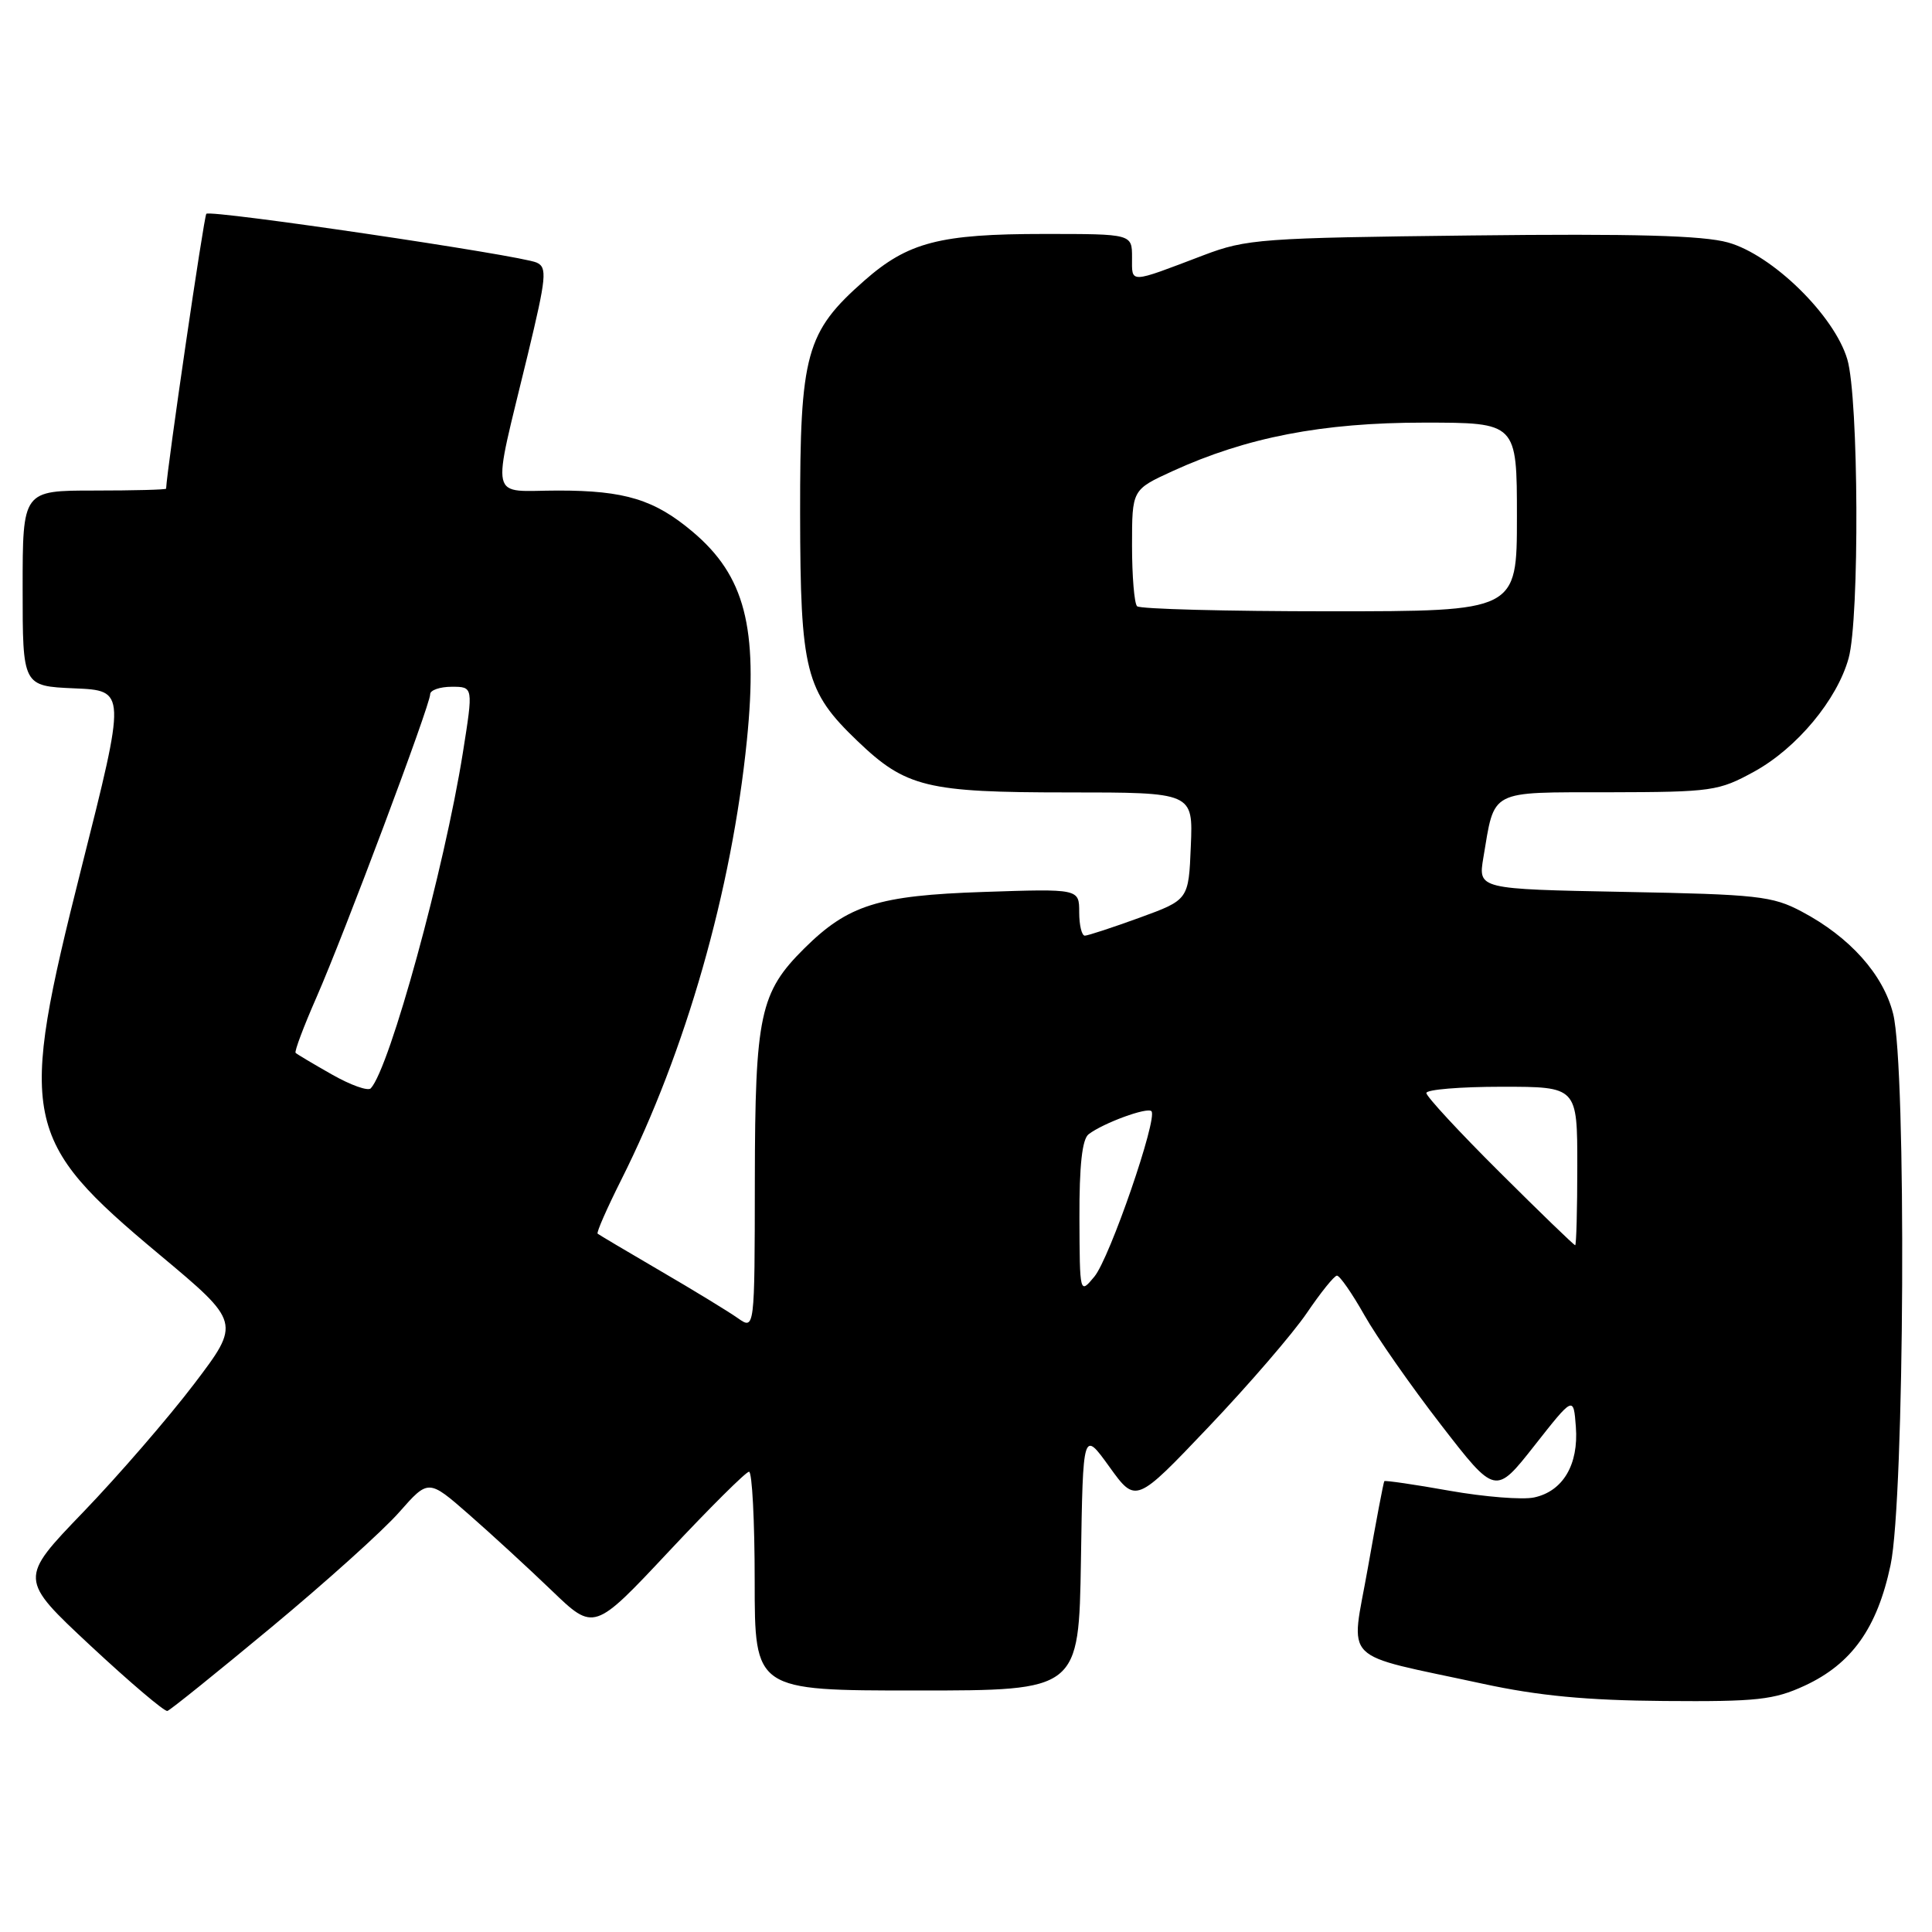 <?xml version="1.0" encoding="UTF-8" standalone="no"?>
<!DOCTYPE svg PUBLIC "-//W3C//DTD SVG 1.1//EN" "http://www.w3.org/Graphics/SVG/1.1/DTD/svg11.dtd" >
<svg xmlns="http://www.w3.org/2000/svg" xmlns:xlink="http://www.w3.org/1999/xlink" version="1.1" viewBox="0 0 256 256">
 <g >
 <path fill="currentColor"
d=" M 35.95 215.63 C 43.15 209.65 50.78 202.79 52.90 200.37 C 56.77 195.98 56.77 195.98 62.13 200.67 C 65.08 203.25 70.02 207.79 73.11 210.76 C 78.71 216.15 78.71 216.15 88.61 205.59 C 94.05 199.78 98.84 195.02 99.25 195.01 C 99.66 195.01 100.00 201.53 100.00 209.50 C 100.00 224.00 100.00 224.00 121.48 224.00 C 142.95 224.00 142.95 224.00 143.23 206.75 C 143.50 189.50 143.50 189.50 147.00 194.36 C 150.50 199.22 150.50 199.22 160.16 189.06 C 165.47 183.48 171.32 176.69 173.16 173.98 C 175.00 171.27 176.79 169.04 177.15 169.03 C 177.51 169.01 179.15 171.36 180.78 174.25 C 182.41 177.14 186.99 183.69 190.95 188.81 C 198.15 198.12 198.15 198.12 203.33 191.54 C 208.50 184.97 208.50 184.97 208.81 189.07 C 209.19 194.07 207.10 197.60 203.28 198.42 C 201.75 198.75 196.71 198.35 192.07 197.53 C 187.43 196.70 183.54 196.14 183.43 196.26 C 183.32 196.39 182.34 201.56 181.25 207.75 C 178.98 220.64 177.30 218.95 196.50 223.11 C 203.84 224.70 210.23 225.31 220.50 225.39 C 232.82 225.49 235.05 225.24 239.11 223.37 C 245.36 220.48 248.74 215.74 250.51 207.37 C 252.37 198.61 252.63 141.40 250.85 134.33 C 249.54 129.11 245.10 124.15 238.72 120.78 C 234.86 118.73 232.86 118.51 215.18 118.18 C 195.86 117.81 195.86 117.81 196.55 113.66 C 198.09 104.52 197.15 105.00 213.23 104.98 C 226.87 104.95 227.72 104.83 232.46 102.23 C 238.09 99.13 243.43 92.72 244.95 87.22 C 246.41 81.98 246.29 52.70 244.78 47.62 C 243.07 41.81 234.86 33.77 228.97 32.13 C 225.64 31.20 216.56 30.95 194.97 31.20 C 167.16 31.52 165.16 31.66 159.50 33.81 C 149.48 37.62 150.00 37.60 150.00 34.12 C 150.00 31.00 150.00 31.00 138.37 31.00 C 124.51 31.00 120.32 32.09 114.52 37.19 C 106.78 44.01 106.00 46.84 106.02 68.07 C 106.05 88.97 106.71 91.58 113.63 98.20 C 120.03 104.33 122.80 105.00 141.51 105.00 C 158.09 105.00 158.09 105.00 157.79 112.11 C 157.50 119.23 157.50 119.23 151.00 121.60 C 147.43 122.90 144.16 123.97 143.75 123.98 C 143.34 123.99 143.00 122.60 143.00 120.88 C 143.00 117.76 143.00 117.76 130.25 118.19 C 116.35 118.66 112.39 119.91 106.59 125.65 C 100.69 131.50 100.05 134.49 100.02 156.37 C 100.00 176.24 100.00 176.24 97.75 174.65 C 96.51 173.78 91.90 170.96 87.50 168.40 C 83.10 165.83 79.36 163.61 79.19 163.47 C 79.01 163.32 80.42 160.12 82.31 156.35 C 90.87 139.31 96.96 117.99 98.97 98.06 C 100.47 83.12 98.70 76.30 91.79 70.47 C 86.73 66.20 82.81 65.00 73.99 65.00 C 64.65 65.00 65.10 67.03 69.93 47.00 C 72.41 36.70 72.53 35.43 71.10 34.79 C 68.92 33.82 27.90 27.76 27.34 28.33 C 27.02 28.65 22.13 62.09 22.01 64.75 C 22.00 64.89 17.73 65.00 12.50 65.00 C 3.00 65.00 3.00 65.00 3.00 77.96 C 3.00 90.91 3.00 90.91 9.86 91.21 C 16.72 91.50 16.72 91.50 10.79 115.00 C 2.37 148.39 2.89 151.01 21.08 166.20 C 31.90 175.24 31.90 175.24 25.73 183.37 C 22.33 187.84 15.72 195.49 11.03 200.36 C 2.51 209.21 2.51 209.21 12.00 218.07 C 17.23 222.94 21.81 226.83 22.18 226.71 C 22.56 226.60 28.75 221.61 35.95 215.63 Z  M 143.03 161.37 C 143.01 154.41 143.39 150.95 144.25 150.29 C 146.19 148.81 152.01 146.67 152.57 147.24 C 153.45 148.12 147.04 166.73 145.01 169.16 C 143.07 171.50 143.07 171.50 143.03 161.37 Z  M 198.72 155.33 C 193.37 150.01 189.00 145.29 189.00 144.83 C 189.00 144.37 193.50 144.00 199.00 144.00 C 209.00 144.00 209.00 144.00 209.00 154.50 C 209.00 160.28 208.87 165.00 208.72 165.00 C 208.56 165.00 204.06 160.65 198.72 155.33 Z  M 43.99 142.38 C 41.52 140.98 39.35 139.69 39.17 139.51 C 38.99 139.33 40.24 136.01 41.94 132.14 C 45.61 123.77 57.00 93.42 57.00 91.99 C 57.00 91.45 58.29 91.00 59.86 91.00 C 62.72 91.00 62.72 91.00 61.33 99.75 C 58.88 115.14 51.65 141.50 49.13 144.21 C 48.77 144.61 46.45 143.78 43.99 142.38 Z  M 150.67 80.33 C 150.30 79.97 150.00 76.34 150.00 72.28 C 150.00 64.89 150.00 64.89 155.34 62.44 C 165.18 57.94 175.21 56.00 188.66 56.00 C 201.00 56.00 201.00 56.00 201.00 68.50 C 201.00 81.00 201.00 81.00 176.17 81.00 C 162.51 81.00 151.03 80.70 150.67 80.33 Z "/>
</g>
</svg>